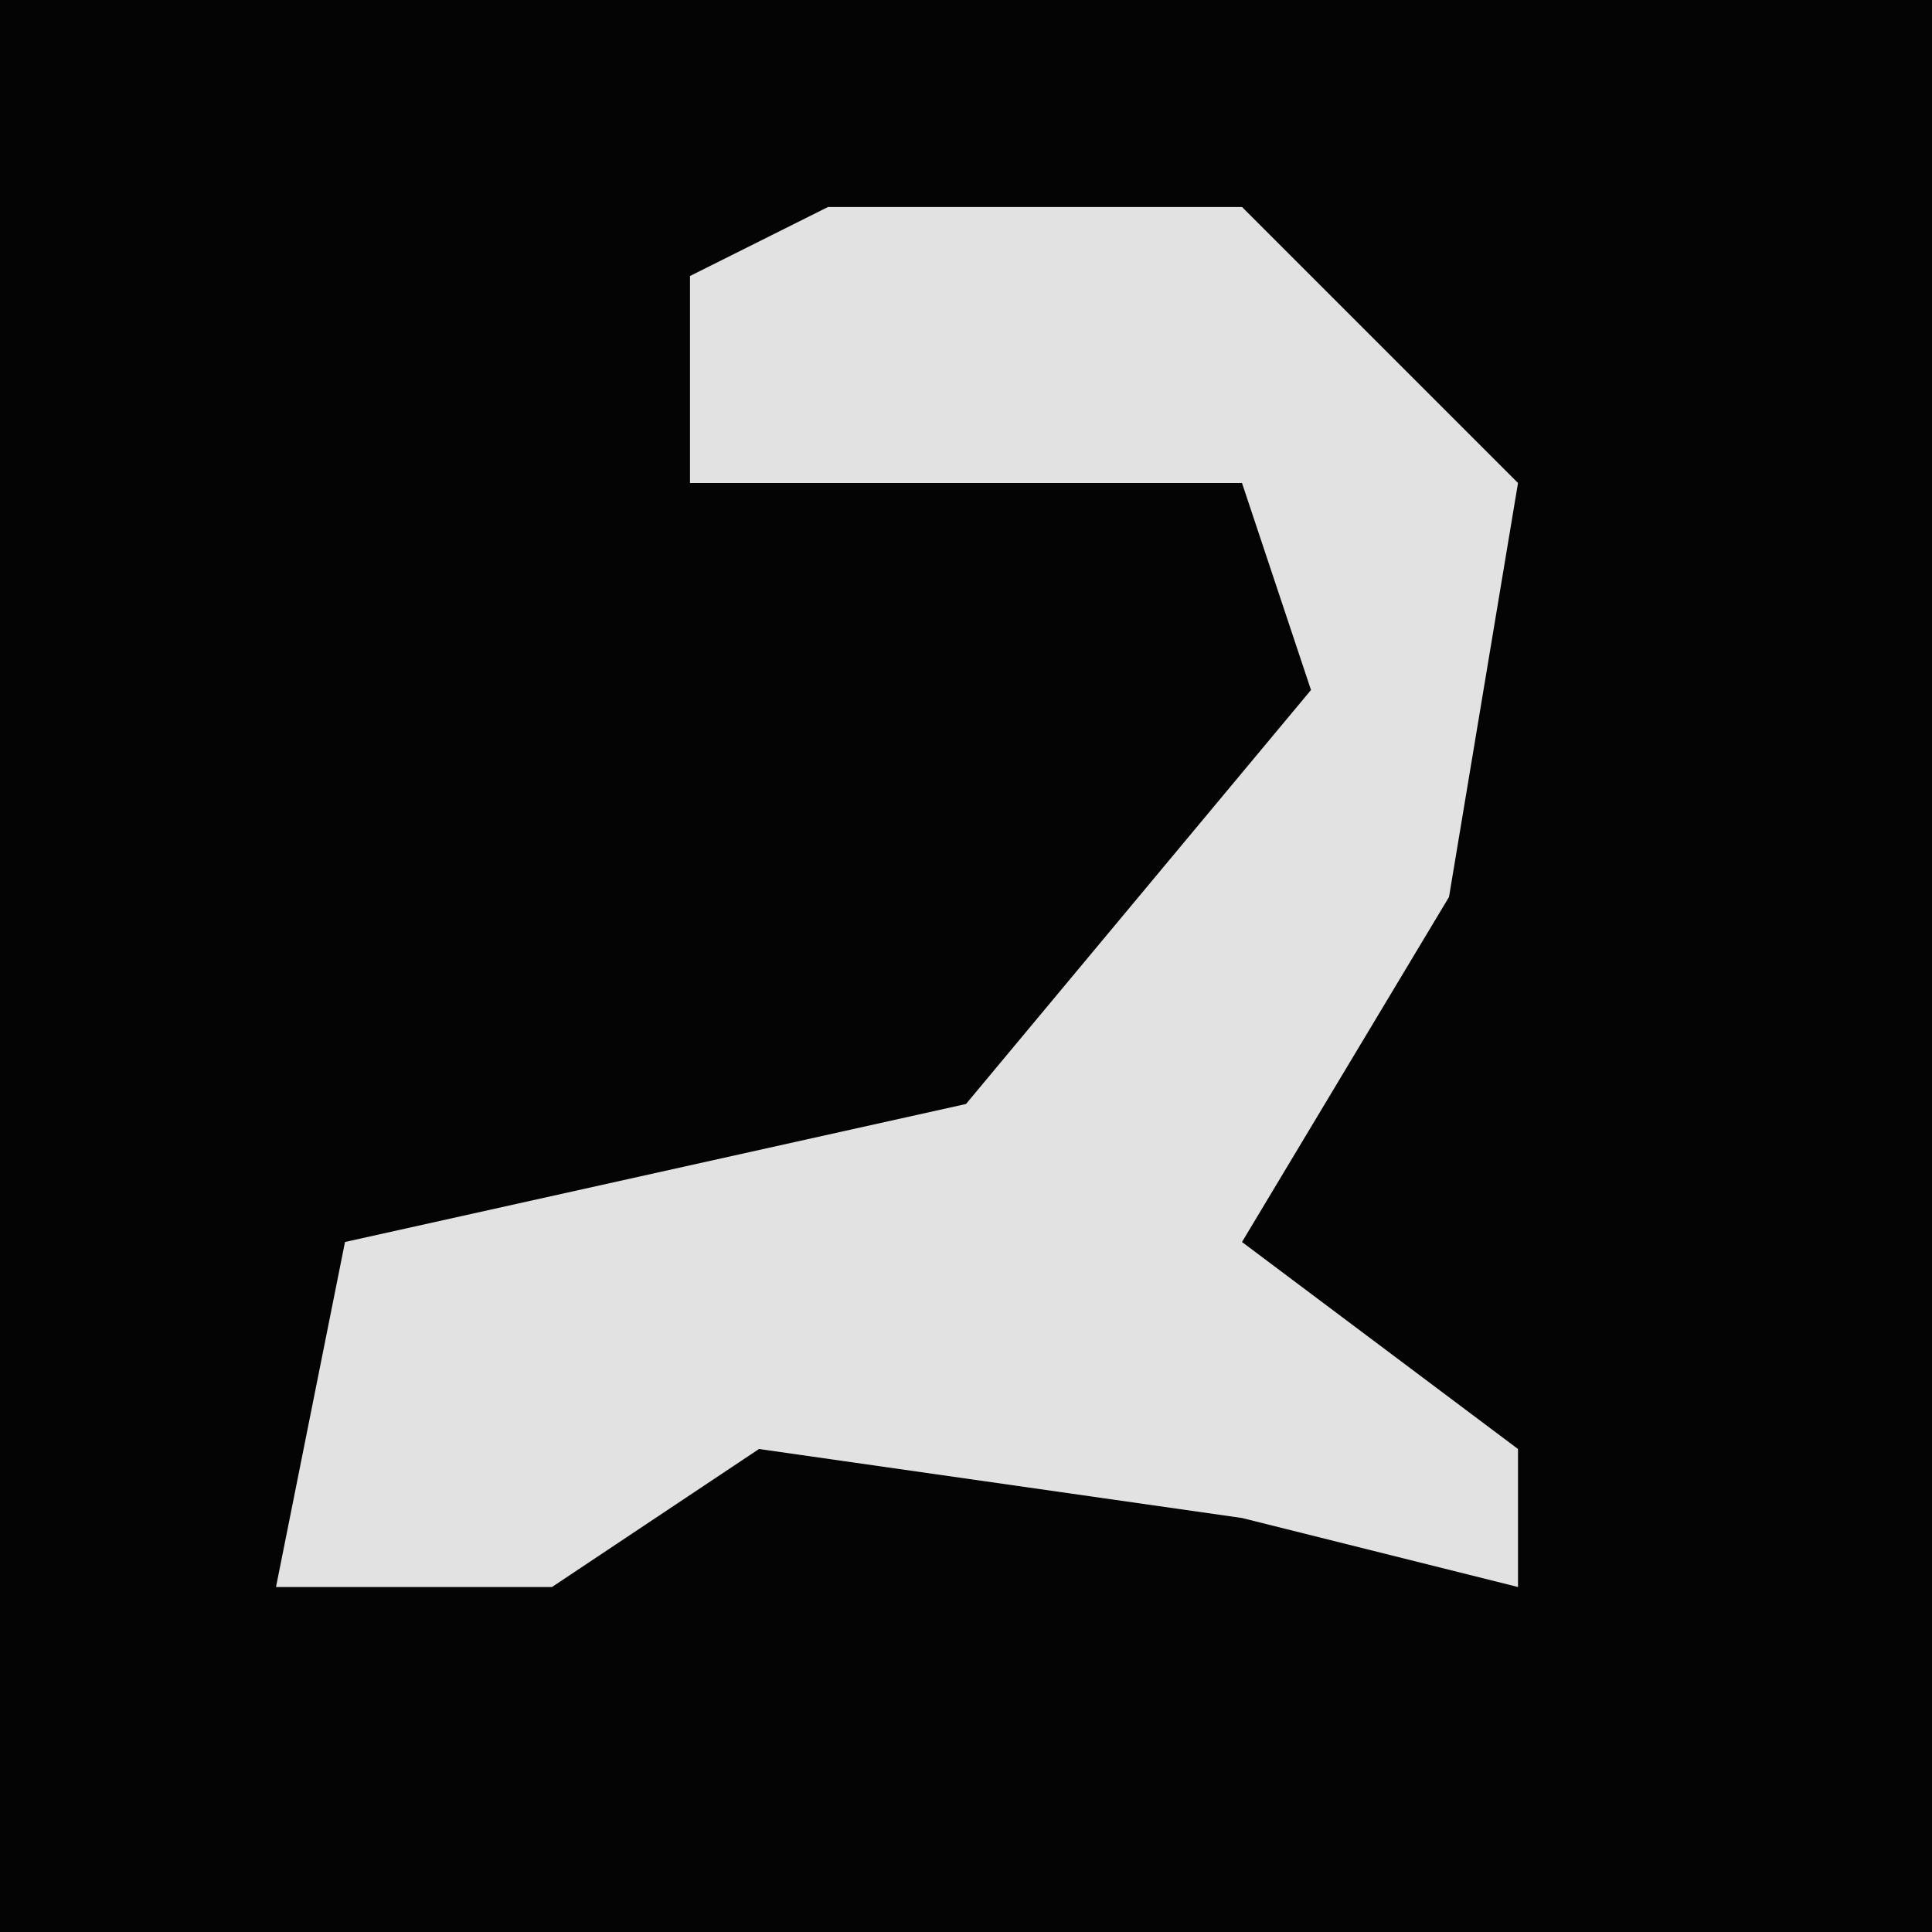<?xml version="1.0" encoding="UTF-8"?>
<svg version="1.1" xmlns="http://www.w3.org/2000/svg" width="28" height="28">
<path d="M0,0 L28,0 L28,28 L0,28 Z " fill="#040404" transform="translate(0,0)"/>
<path d="M0,0 L6,0 L10,4 L9,10 L6,15 L10,18 L10,20 L6,19 L-1,18 L-4,20 L-8,20 L-7,15 L2,13 L7,7 L6,4 L-2,4 L-2,1 Z " fill="#E2E2E2" transform="translate(12,3)"/>
</svg>
